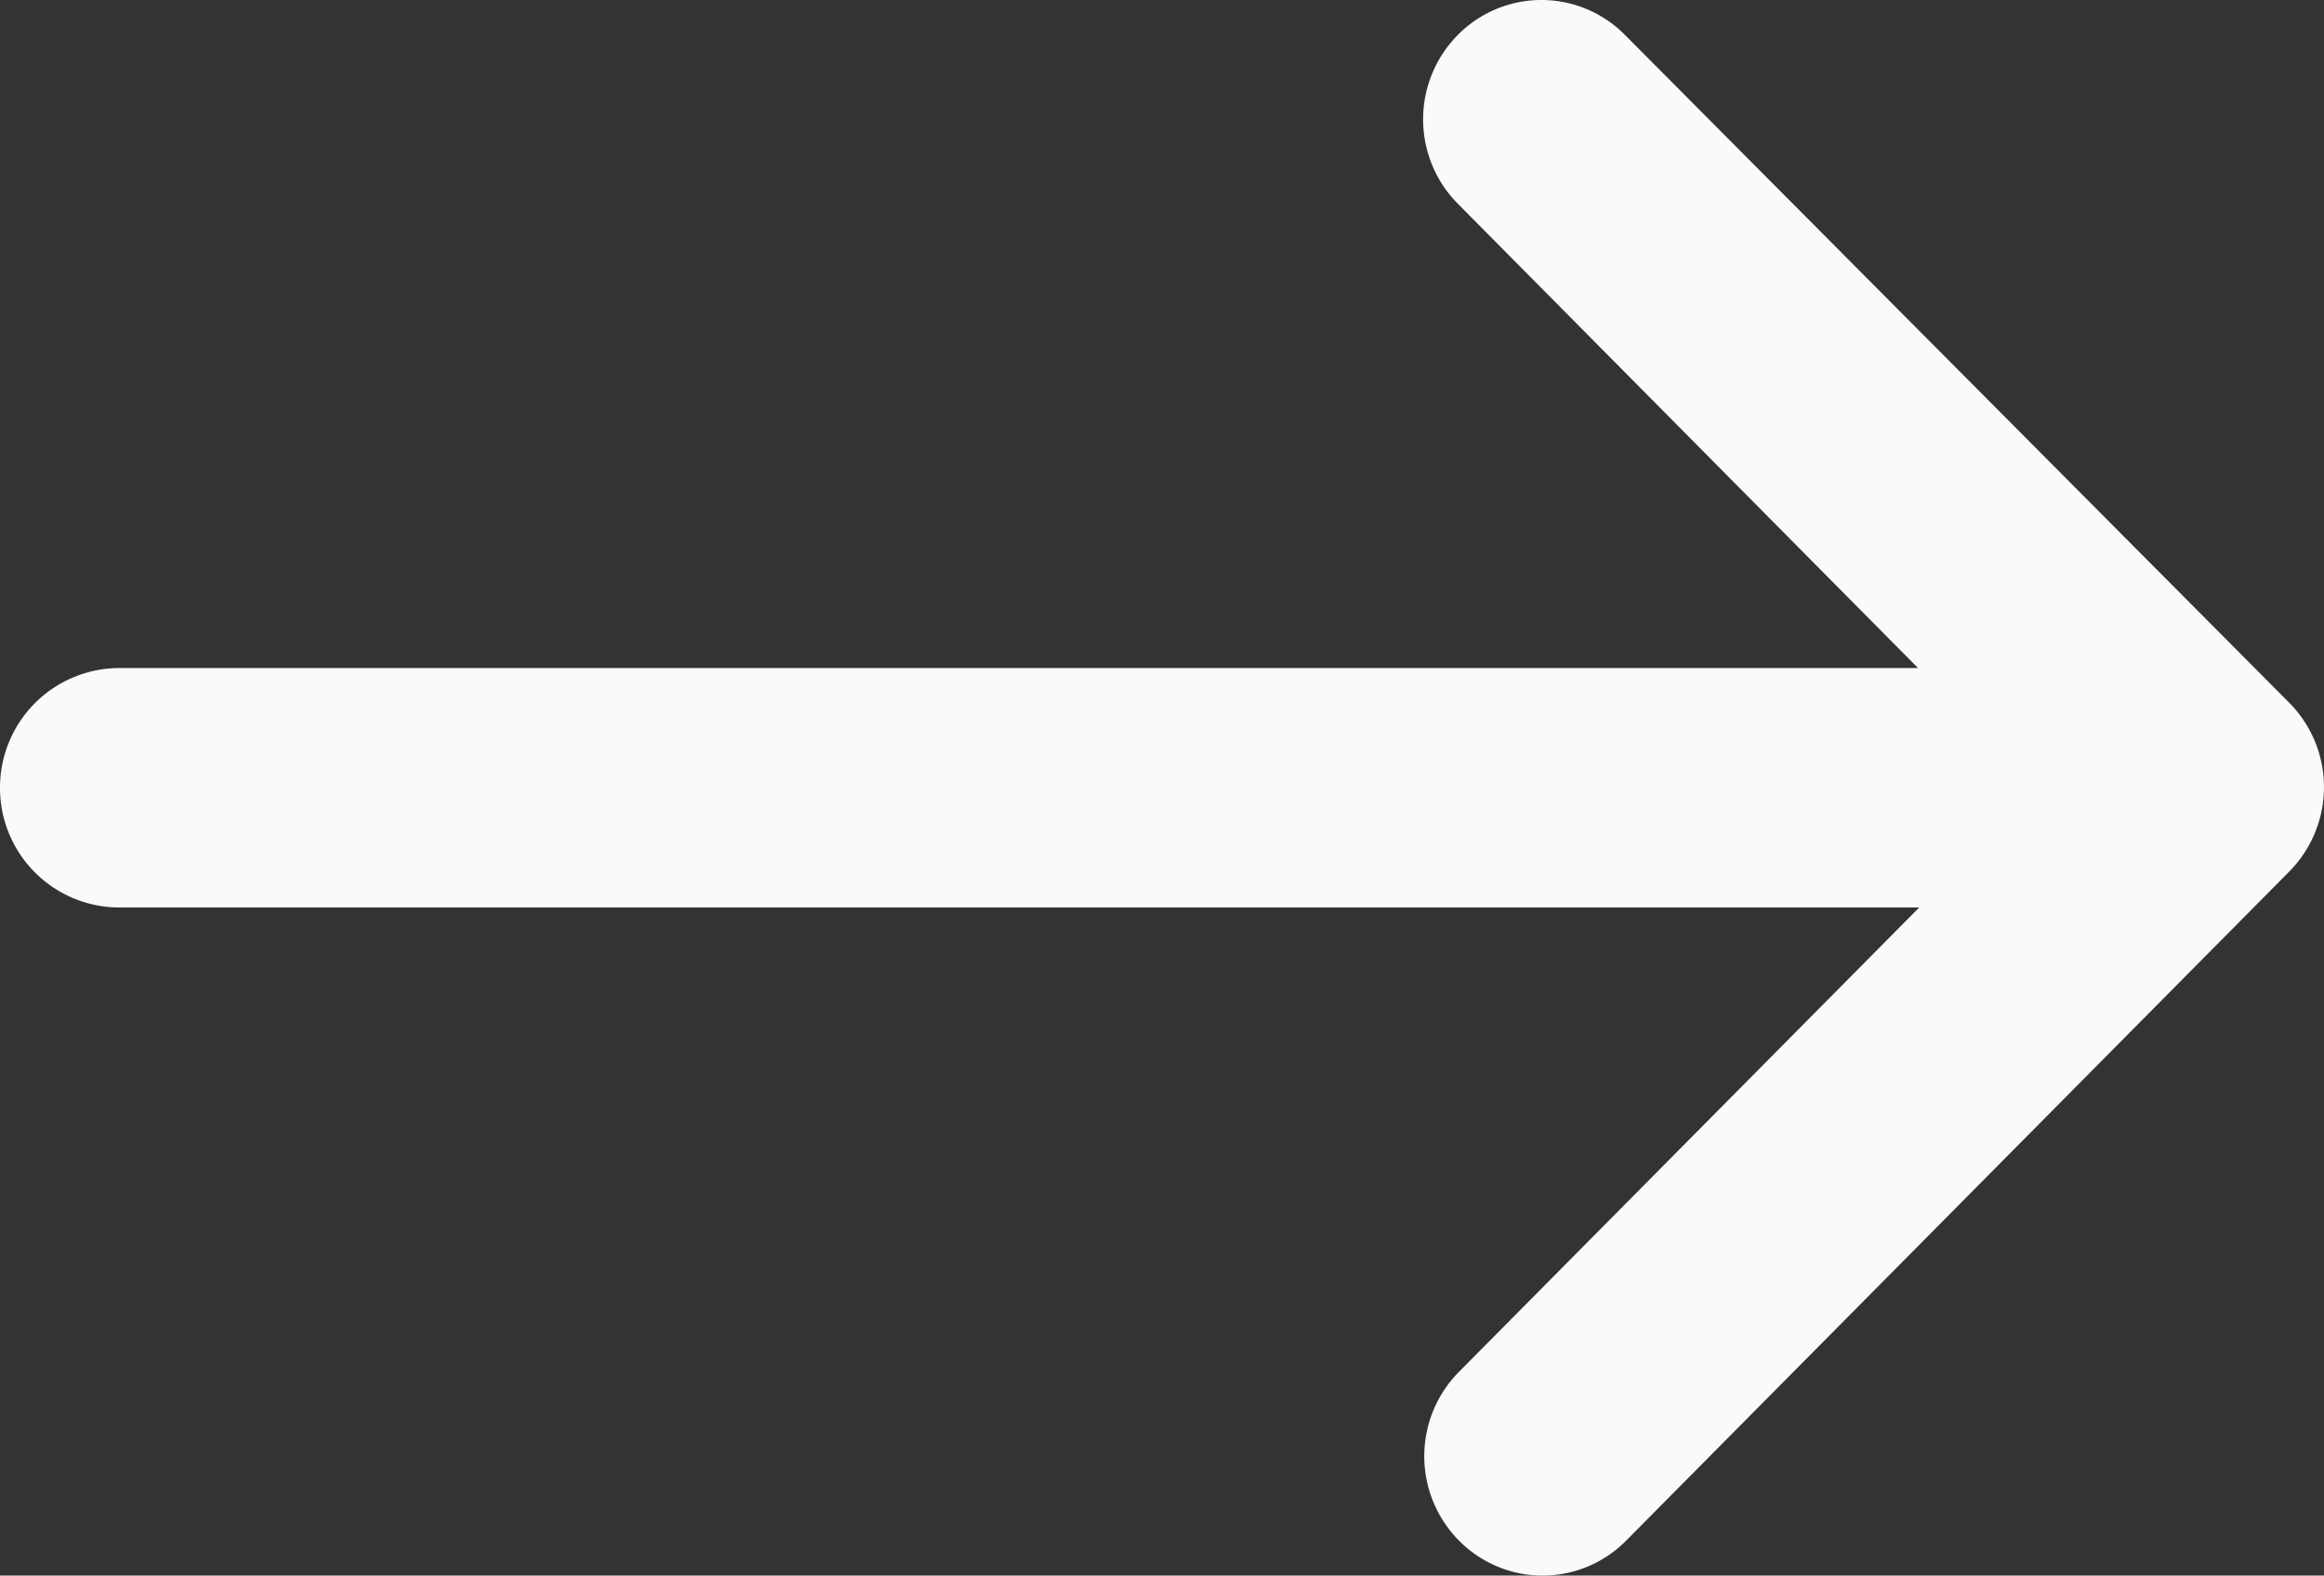 <svg xmlns="http://www.w3.org/2000/svg" width="55.696" height="37.752" viewBox="0 0 55.696 37.752">
  <rect x="0" y="0" width="55.696" height="37.752" fill="#333333" stroke="none"/>
  <path id="Path_262" data-name="Path 262" d="M36.937,6.256h0a2.873,2.873,0,0,0,0,4.043l11.03,11.126H4.843A2.864,2.864,0,0,0,2,24.294H2a2.864,2.864,0,0,0,2.843,2.868H47.995L36.965,38.288a2.873,2.873,0,0,0,0,4.043h0a2.814,2.814,0,0,0,4.008,0L56.864,26.3a2.873,2.873,0,0,0,0-4.043l-15.919-16A2.814,2.814,0,0,0,36.937,6.256Z" transform="translate(-2 -5.418)" fill="#fafafa"/>
</svg>
